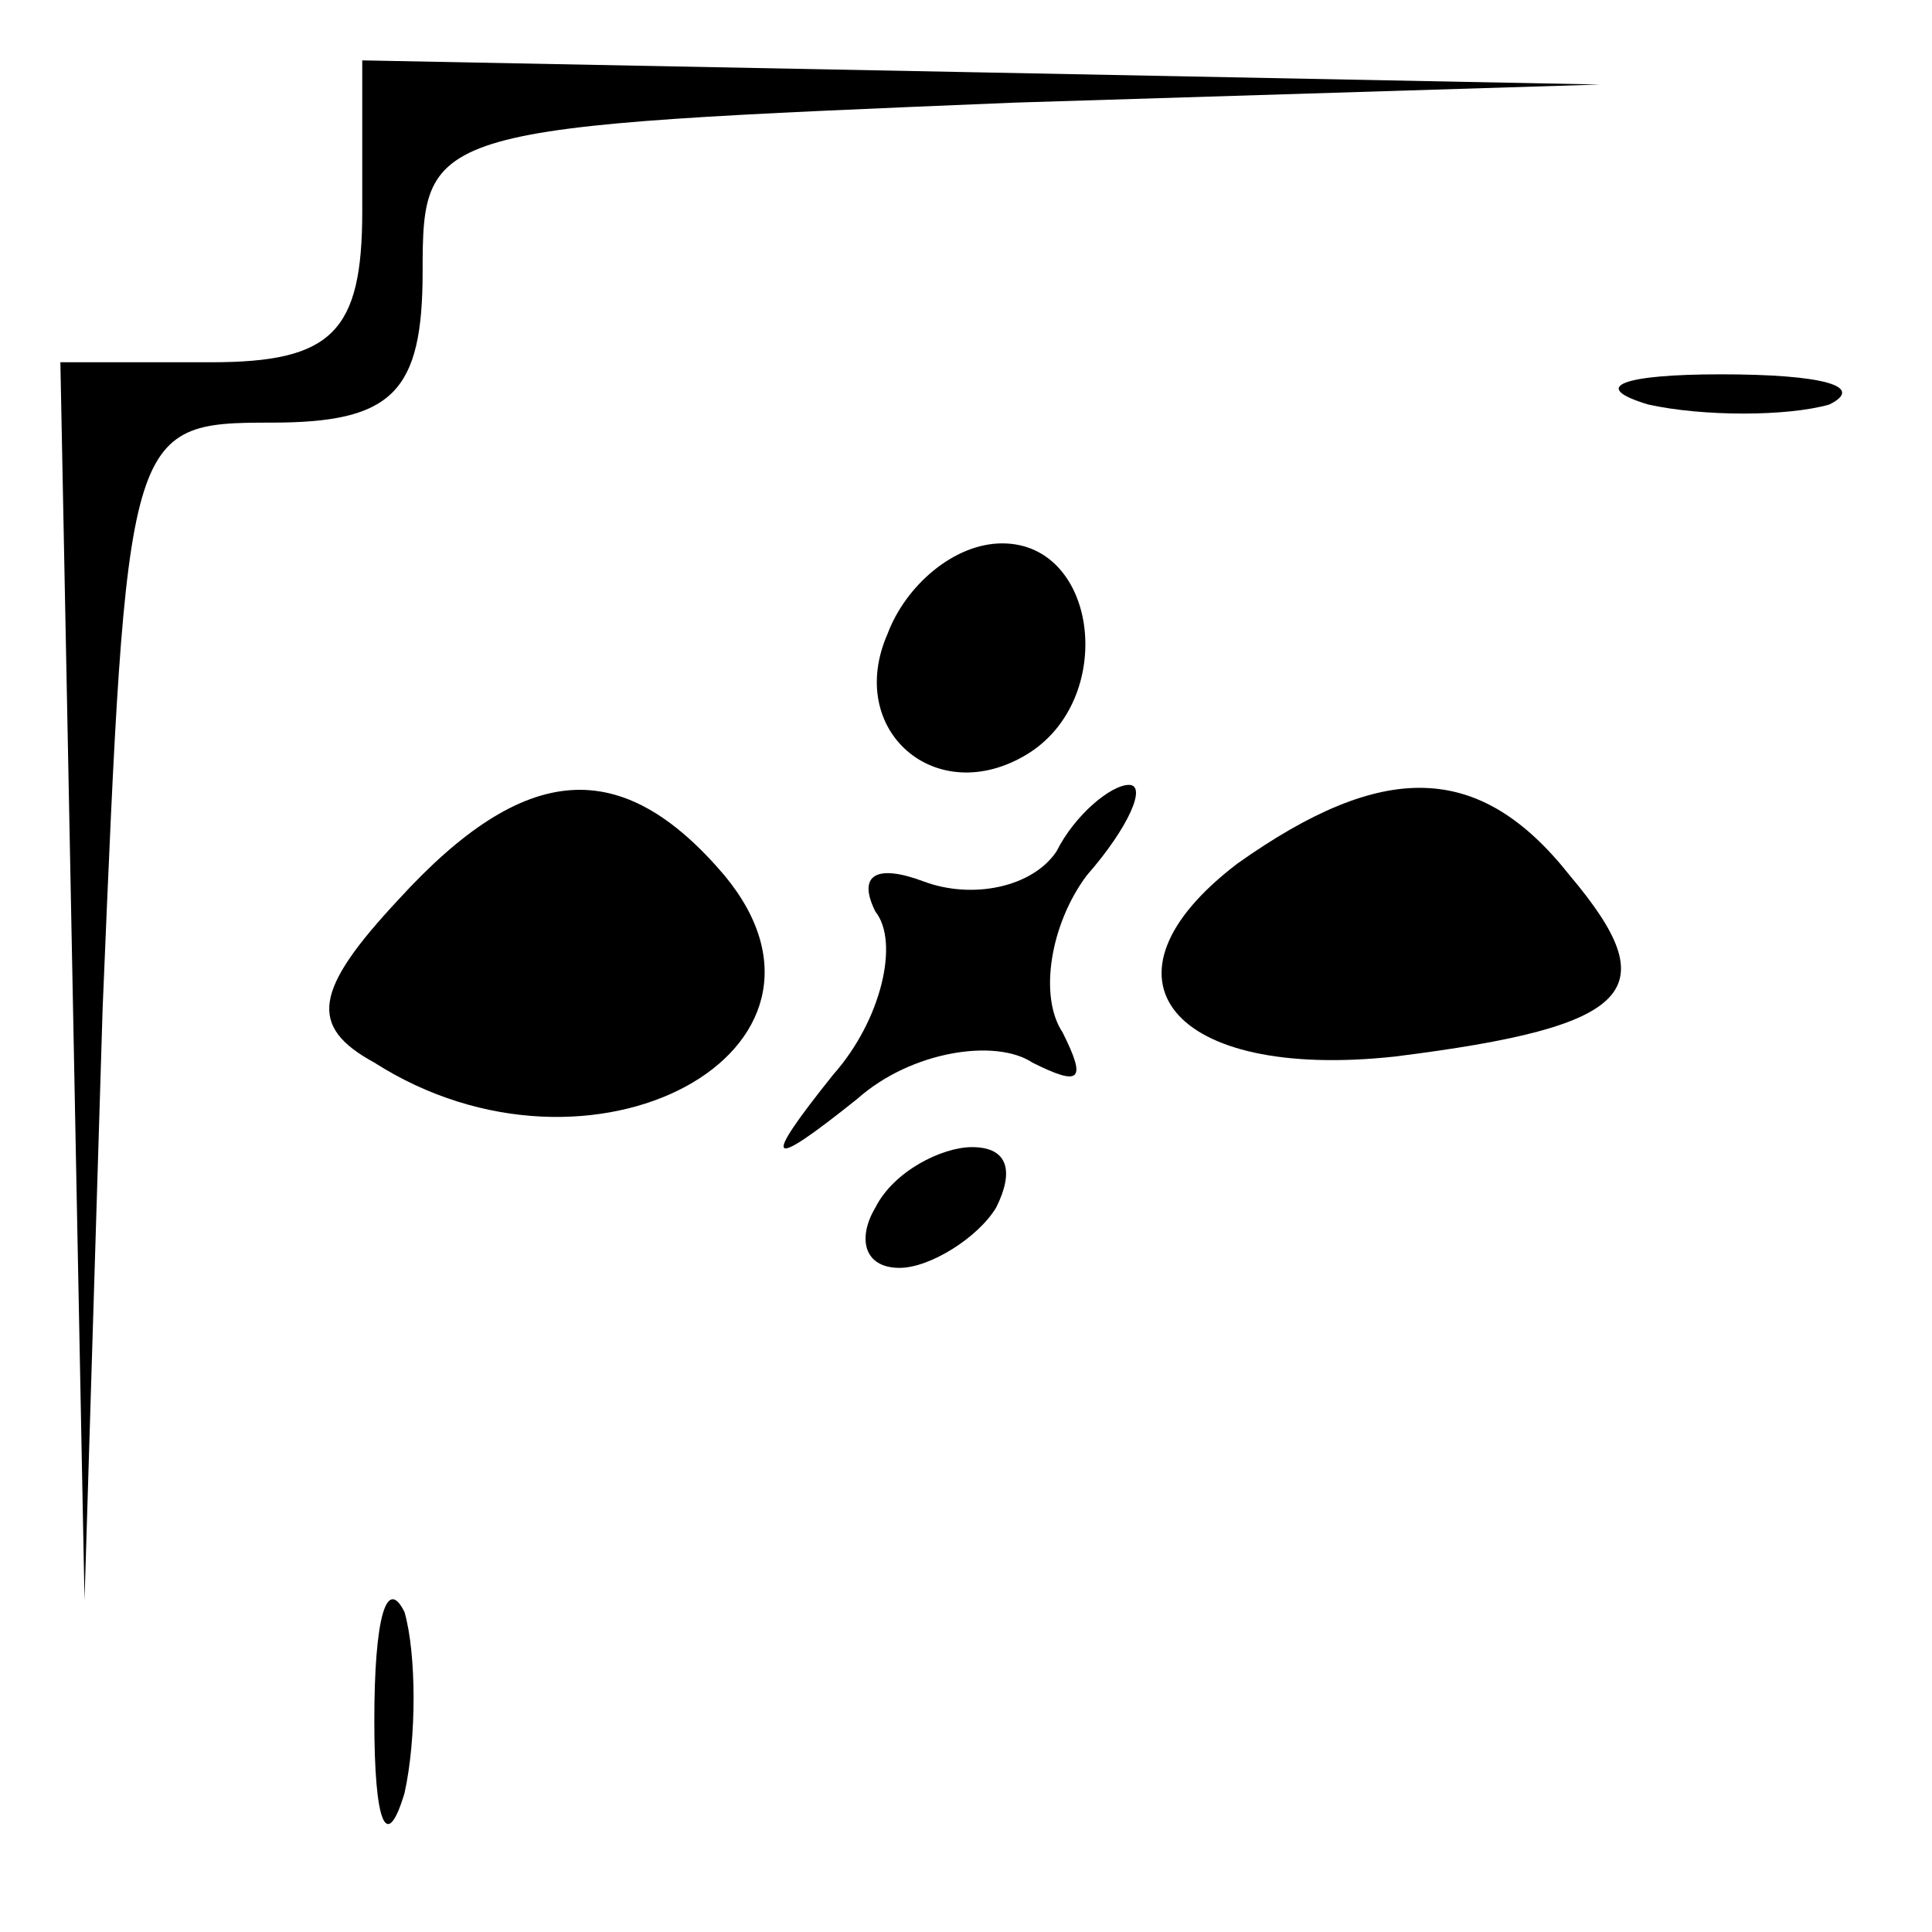 <?xml version="1.0" standalone="no"?>
<!DOCTYPE svg PUBLIC "-//W3C//DTD SVG 20010904//EN"
 "http://www.w3.org/TR/2001/REC-SVG-20010904/DTD/svg10.dtd">
<svg version="1.0" xmlns="http://www.w3.org/2000/svg"
 width="32pt" height="32pt" viewBox="0 0 32 32"
 preserveAspectRatio="xMidYMid meet">
<g transform="translate(0,32) scale(0.1,-0.1)"
fill="#000000" stroke="none">
<path fill="#000000" stroke="none" d="M60 285 c0 -20 -5 -25 -25 -25 l-25 0
2 -102 2 -103 3 98 c4 96 4 97 28 97 20 0 25 5 25 25 0 24 1 24 98 28 l97 3
-102 2 -103 2 0 -25z"/>
<path fill="#000000" stroke="none" d="M273 253 c9 -2 23 -2 30 0 6 3 -1 5
-18 5 -16 0 -22 -2 -12 -5z"/>
<path fill="#000000" stroke="none" d="M147 215 c-7 -16 8 -29 23 -20 15 9 12
35 -4 35 -8 0 -16 -7 -19 -15z"/>
<path fill="#000000" stroke="none" d="M66 171 c-14 -15 -15 -21 -4 -27 36
-23 82 2 58 31 -17 20 -33 19 -54 -4z"/>
<path fill="#000000" stroke="none" d="M175 179 c-4 -6 -14 -8 -22 -5 -8 3
-11 1 -8 -5 4 -5 1 -18 -7 -27 -12 -15 -11 -16 4 -4 9 8 23 10 29 6 8 -4 9 -3
5 5 -4 6 -2 18 4 26 7 8 10 15 7 15 -3 0 -9 -5 -12 -11z"/>
<path fill="#000000" stroke="none" d="M205 177 c-25 -19 -11 -36 26 -32 40 5
45 11 29 30 -15 19 -31 19 -55 2z"/>
<path fill="#000000" stroke="none" d="M145 120 c-3 -5 -2 -10 4 -10 5 0 13 5
16 10 3 6 2 10 -4 10 -5 0 -13 -4 -16 -10z"/>
<path fill="#000000" stroke="none" d="M62 35 c0 -17 2 -22 5 -12 2 9 2 23 0
30 -3 6 -5 -1 -5 -18z"/>
</g>
</svg>
